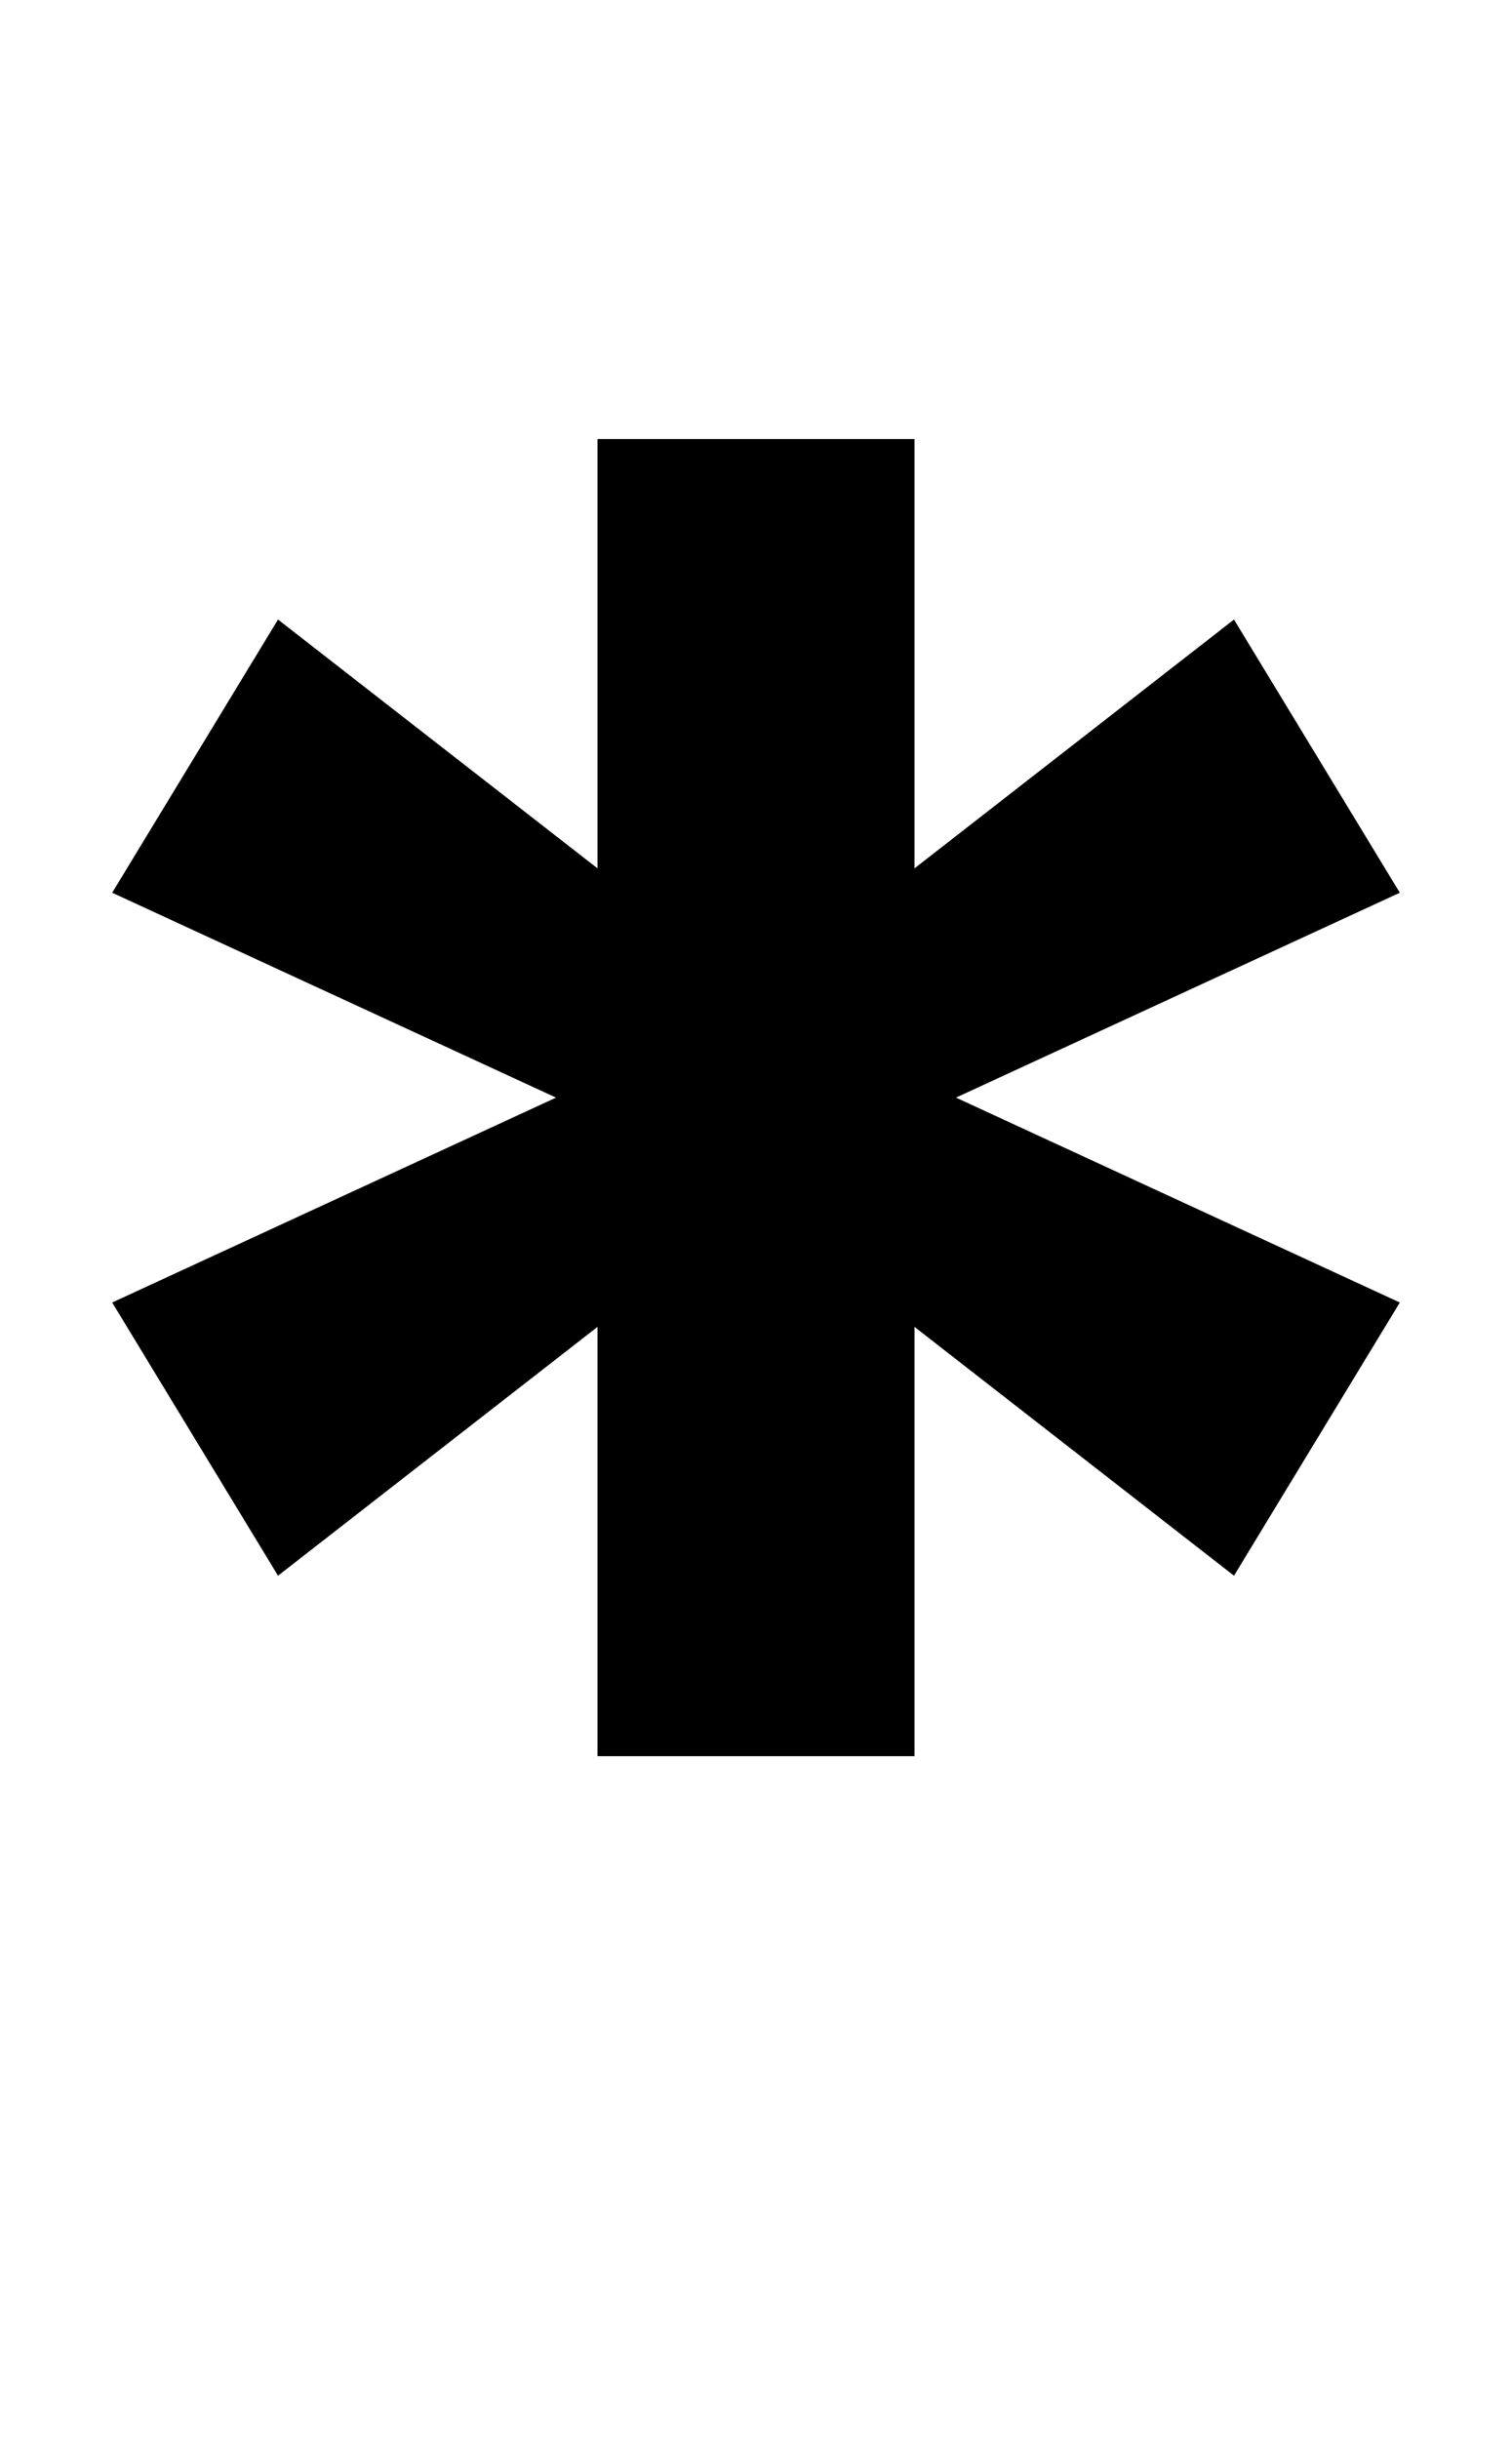 <svg xmlns="http://www.w3.org/2000/svg" width="620" height="1000" viewBox="0 0 620 1000">
  <polygon points="574 366 506 254 375 356 375 180 245 180 245 356 114 254 46 366 228 450 46 534 114 646 245 544 245 720 375 720 375 544 506 646 574 534 392 450 574 366" />
</svg>